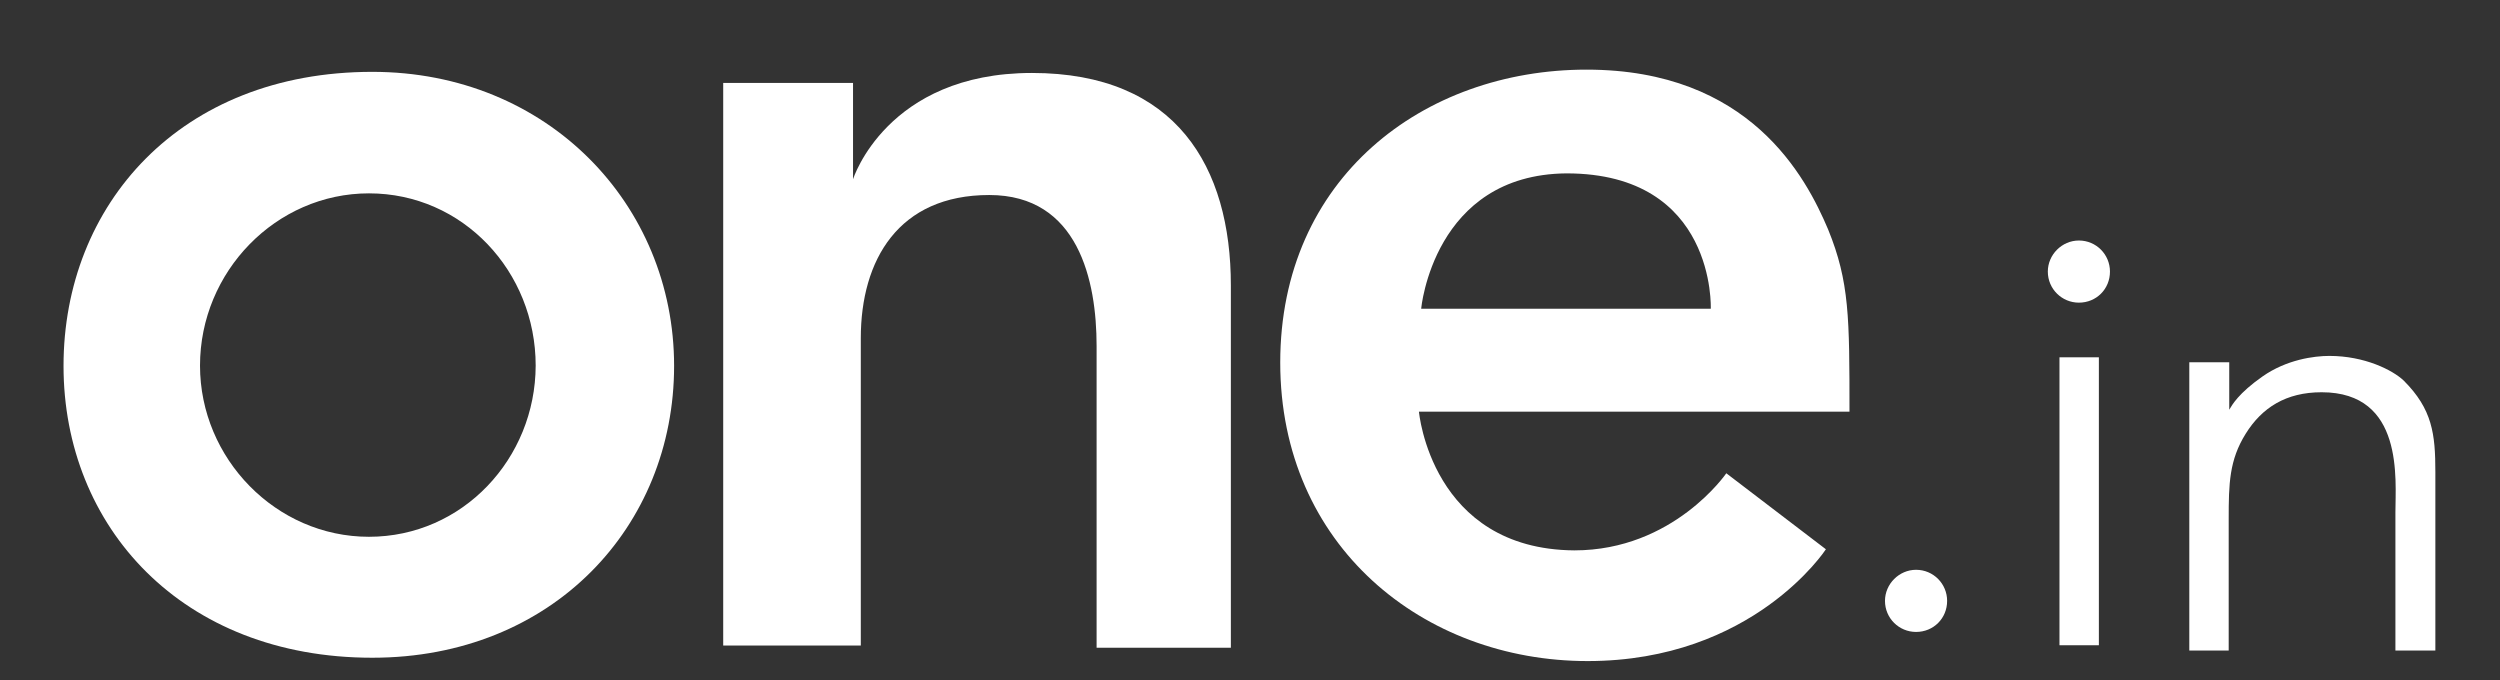 <?xml version="1.0" encoding="utf-8"?>
<!-- Generator: Adobe Illustrator 24.1.1, SVG Export Plug-In . SVG Version: 6.00 Build 0)  -->
<svg version="1.1" id="Layer_1" xmlns="http://www.w3.org/2000/svg" xmlns:xlink="http://www.w3.org/1999/xlink" x="0px" y="0px"
	 viewBox="0 0 901.2 245.3" style="enable-background:new 0 0 901.2 245.3;" xml:space="preserve">
<rect x="0" y="0" width="901.2" height="245.3" fill="#333333" stroke="none"/>
<style type="text/css">
	.st0{fill-rule:evenodd;clip-rule:evenodd;fill:#FFFFFF;}
</style>
<g>
	<path class="st0" d="M134.2,25.9c-69.3,0-111.3,48-111.3,106c0,58,42.7,105.2,111.3,105.2c64.9,0,108.8-47.2,108.8-105.2
		C243,73.8,197.5,25.9,134.2,25.9L134.2,25.9z M133,193.5L133,193.5c-33.5,0-60.9-28.2-60.9-61.7c0-33.9,27.4-62.1,60.9-62.1
		c33.9,0,60.1,28.2,60.1,62.1C193,165.3,166.8,193.5,133,193.5L133,193.5z"/>
	<path class="st0" d="M260.7,29.9h46.8v34.7c0,0,12.1-38.3,64.5-38.3c52,0,71.7,33.9,71.7,76.6s0,130.6,0,130.6h-48.4
		c0,0,0-85.4,0-108.8c0-23.4-6.5-54.4-38.7-54.4c-32.7,0-46.3,23.4-46.3,51.6c0,27.8,0,110.8,0,110.8h-49.6V29.9L260.7,29.9z"/>
	<path class="st0" d="M567.5,198.4c-51.6-0.4-56-50-56-50h155.2c0-33.9,0-46.8-7.7-65.7c-8-18.9-28.2-57.6-87.1-57.6
		c-58.8,0-110.4,39.1-110.4,105.6c0,66.1,51.6,107.6,110.8,107.6c59.7,0,85.9-40.3,85.9-40.3l-35.9-27.4
		C622.3,170.6,603.3,198.4,567.5,198.4L567.5,198.4z M564.7,62.5L564.7,62.5c54,0,52,48.8,52,48.8H512.3
		C512.3,111.3,516.7,62.9,564.7,62.5L564.7,62.5z"/>
	<polygon class="st0" points="756.6,232.6 742.4,232.6 742.4,128.8 756.6,128.8 756.6,232.6 	"/>
	<path class="st0" d="M836.9,141.4c29.8,0,26.6,31.5,26.6,43.3c0,5.7,0,49.8,0,49.8h14.4c0,0,0-50.7,0-64.4
		c0-13.7-1.1-22.6-11.4-32.9c-4-3.8-14.1-8.9-26.8-8.9c-5.5,0-15.4,1.3-24.1,7.4c-8.7,6.1-11,10.3-12,12v-17.1h-14.4v103.9h14.2
		c0,0,0-35.7,0-47.3c0-12.9,0.2-21.3,6.1-30.8C815.4,146.9,824.1,141.4,836.9,141.4L836.9,141.4z"/>
	<path class="st0" d="M760.6,97.9c0,6.3-4.9,11.2-11.2,11.2c-6.1,0-11.2-4.9-11.2-11.2c0-6.1,5.1-11.2,11.2-11.2
		C755.7,86.7,760.6,91.8,760.6,97.9L760.6,97.9z"/>
	<path class="st0" d="M701.9,216.6c0,6.3-4.9,11.2-11.2,11.2c-6.1,0-11.2-4.9-11.2-11.2c0-6.1,5.1-11.2,11.2-11.2
		C697,205.4,701.9,210.5,701.9,216.6L701.9,216.6z"/>
</g>
</svg>
